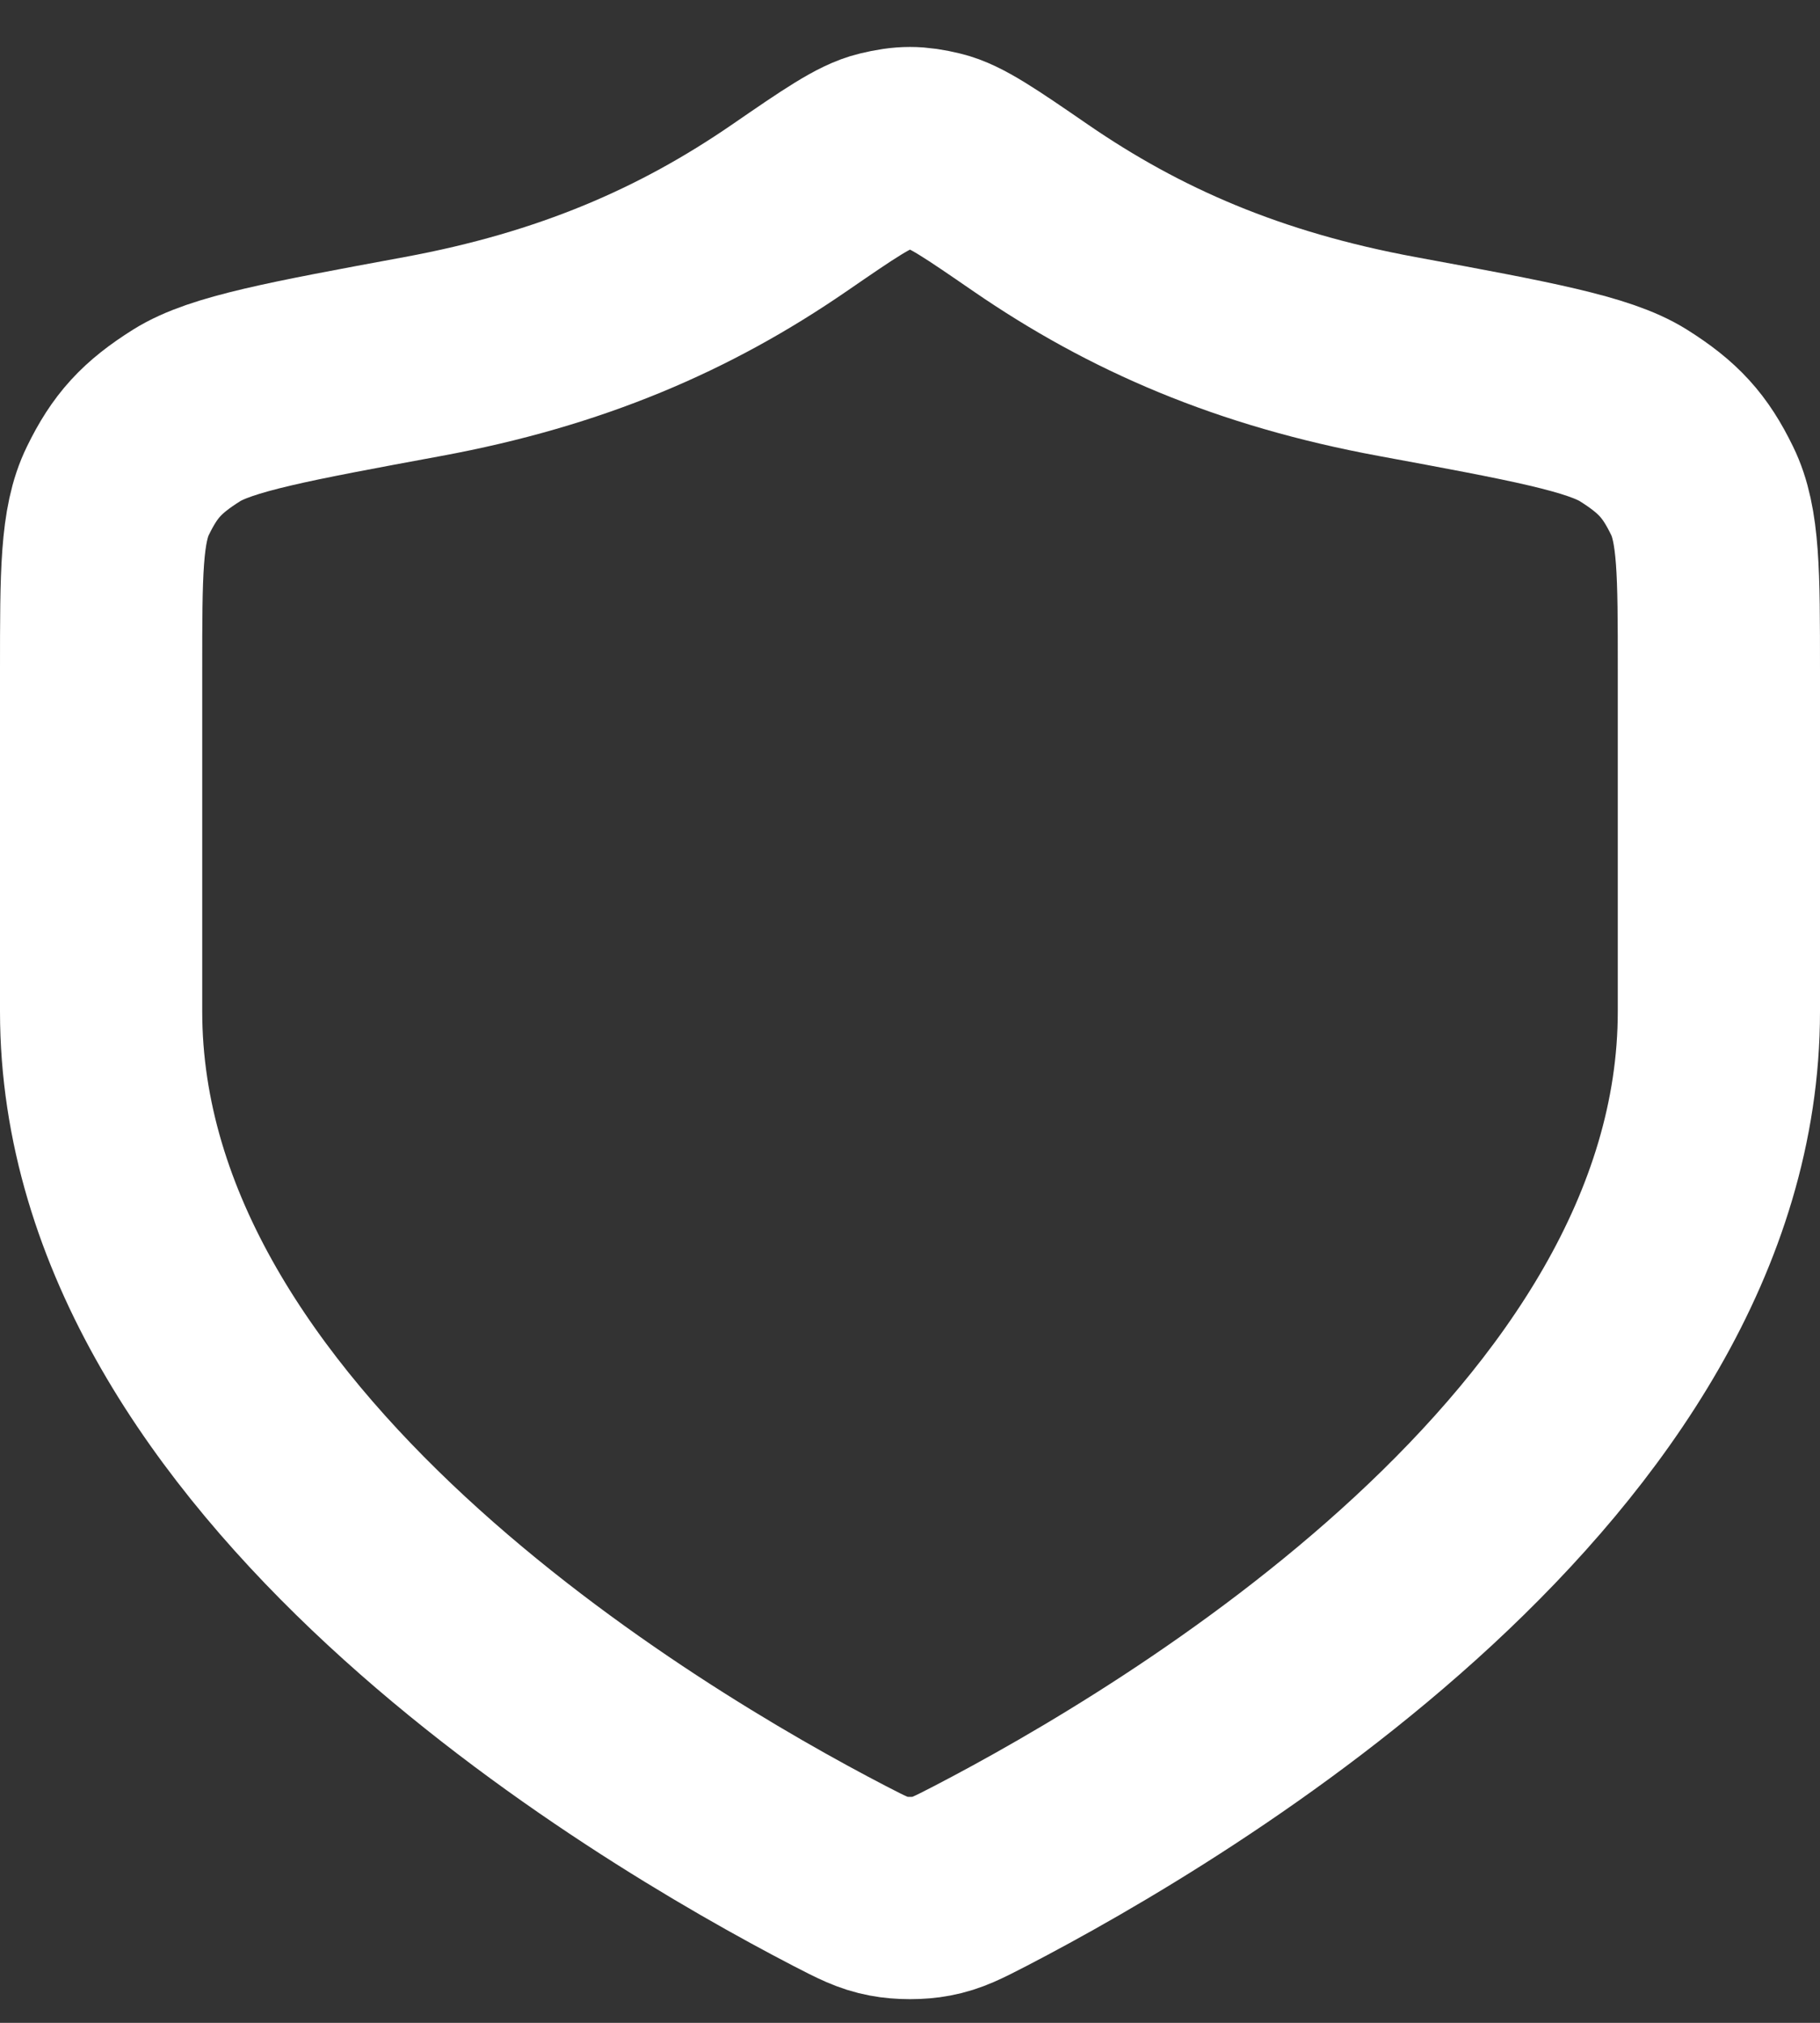 <svg width="18" height="20" viewBox="0 0 18 20" fill="none" xmlns="http://www.w3.org/2000/svg">
<rect x="0" y="0" width="18" height="20" fill="#333333" stroke="none"/>
<path d="M8.302 18.547C8.523 18.661 8.634 18.719 8.79 18.748C8.912 18.772 9.088 18.772 9.21 18.748C9.366 18.719 9.477 18.661 9.698 18.547C11.646 17.536 17 14.363 17 10V6.622C17 5.668 17 5.19 16.834 4.852C16.666 4.507 16.499 4.324 16.154 4.107C15.814 3.894 15.149 3.771 13.818 3.525C12.351 3.254 11.224 2.764 10.194 2.056C9.701 1.717 9.454 1.547 9.26 1.501C9.056 1.452 8.944 1.452 8.74 1.501C8.546 1.547 8.299 1.717 7.806 2.056C6.776 2.764 5.649 3.254 4.182 3.525C2.851 3.771 2.186 3.894 1.846 4.107C1.501 4.324 1.334 4.507 1.166 4.852C1 5.19 1 5.668 1 6.622V10C1 14.363 6.354 17.536 8.302 18.547Z" stroke="white" stroke-width="2" stroke-linecap="round" stroke-linejoin="round"/>
</svg>
